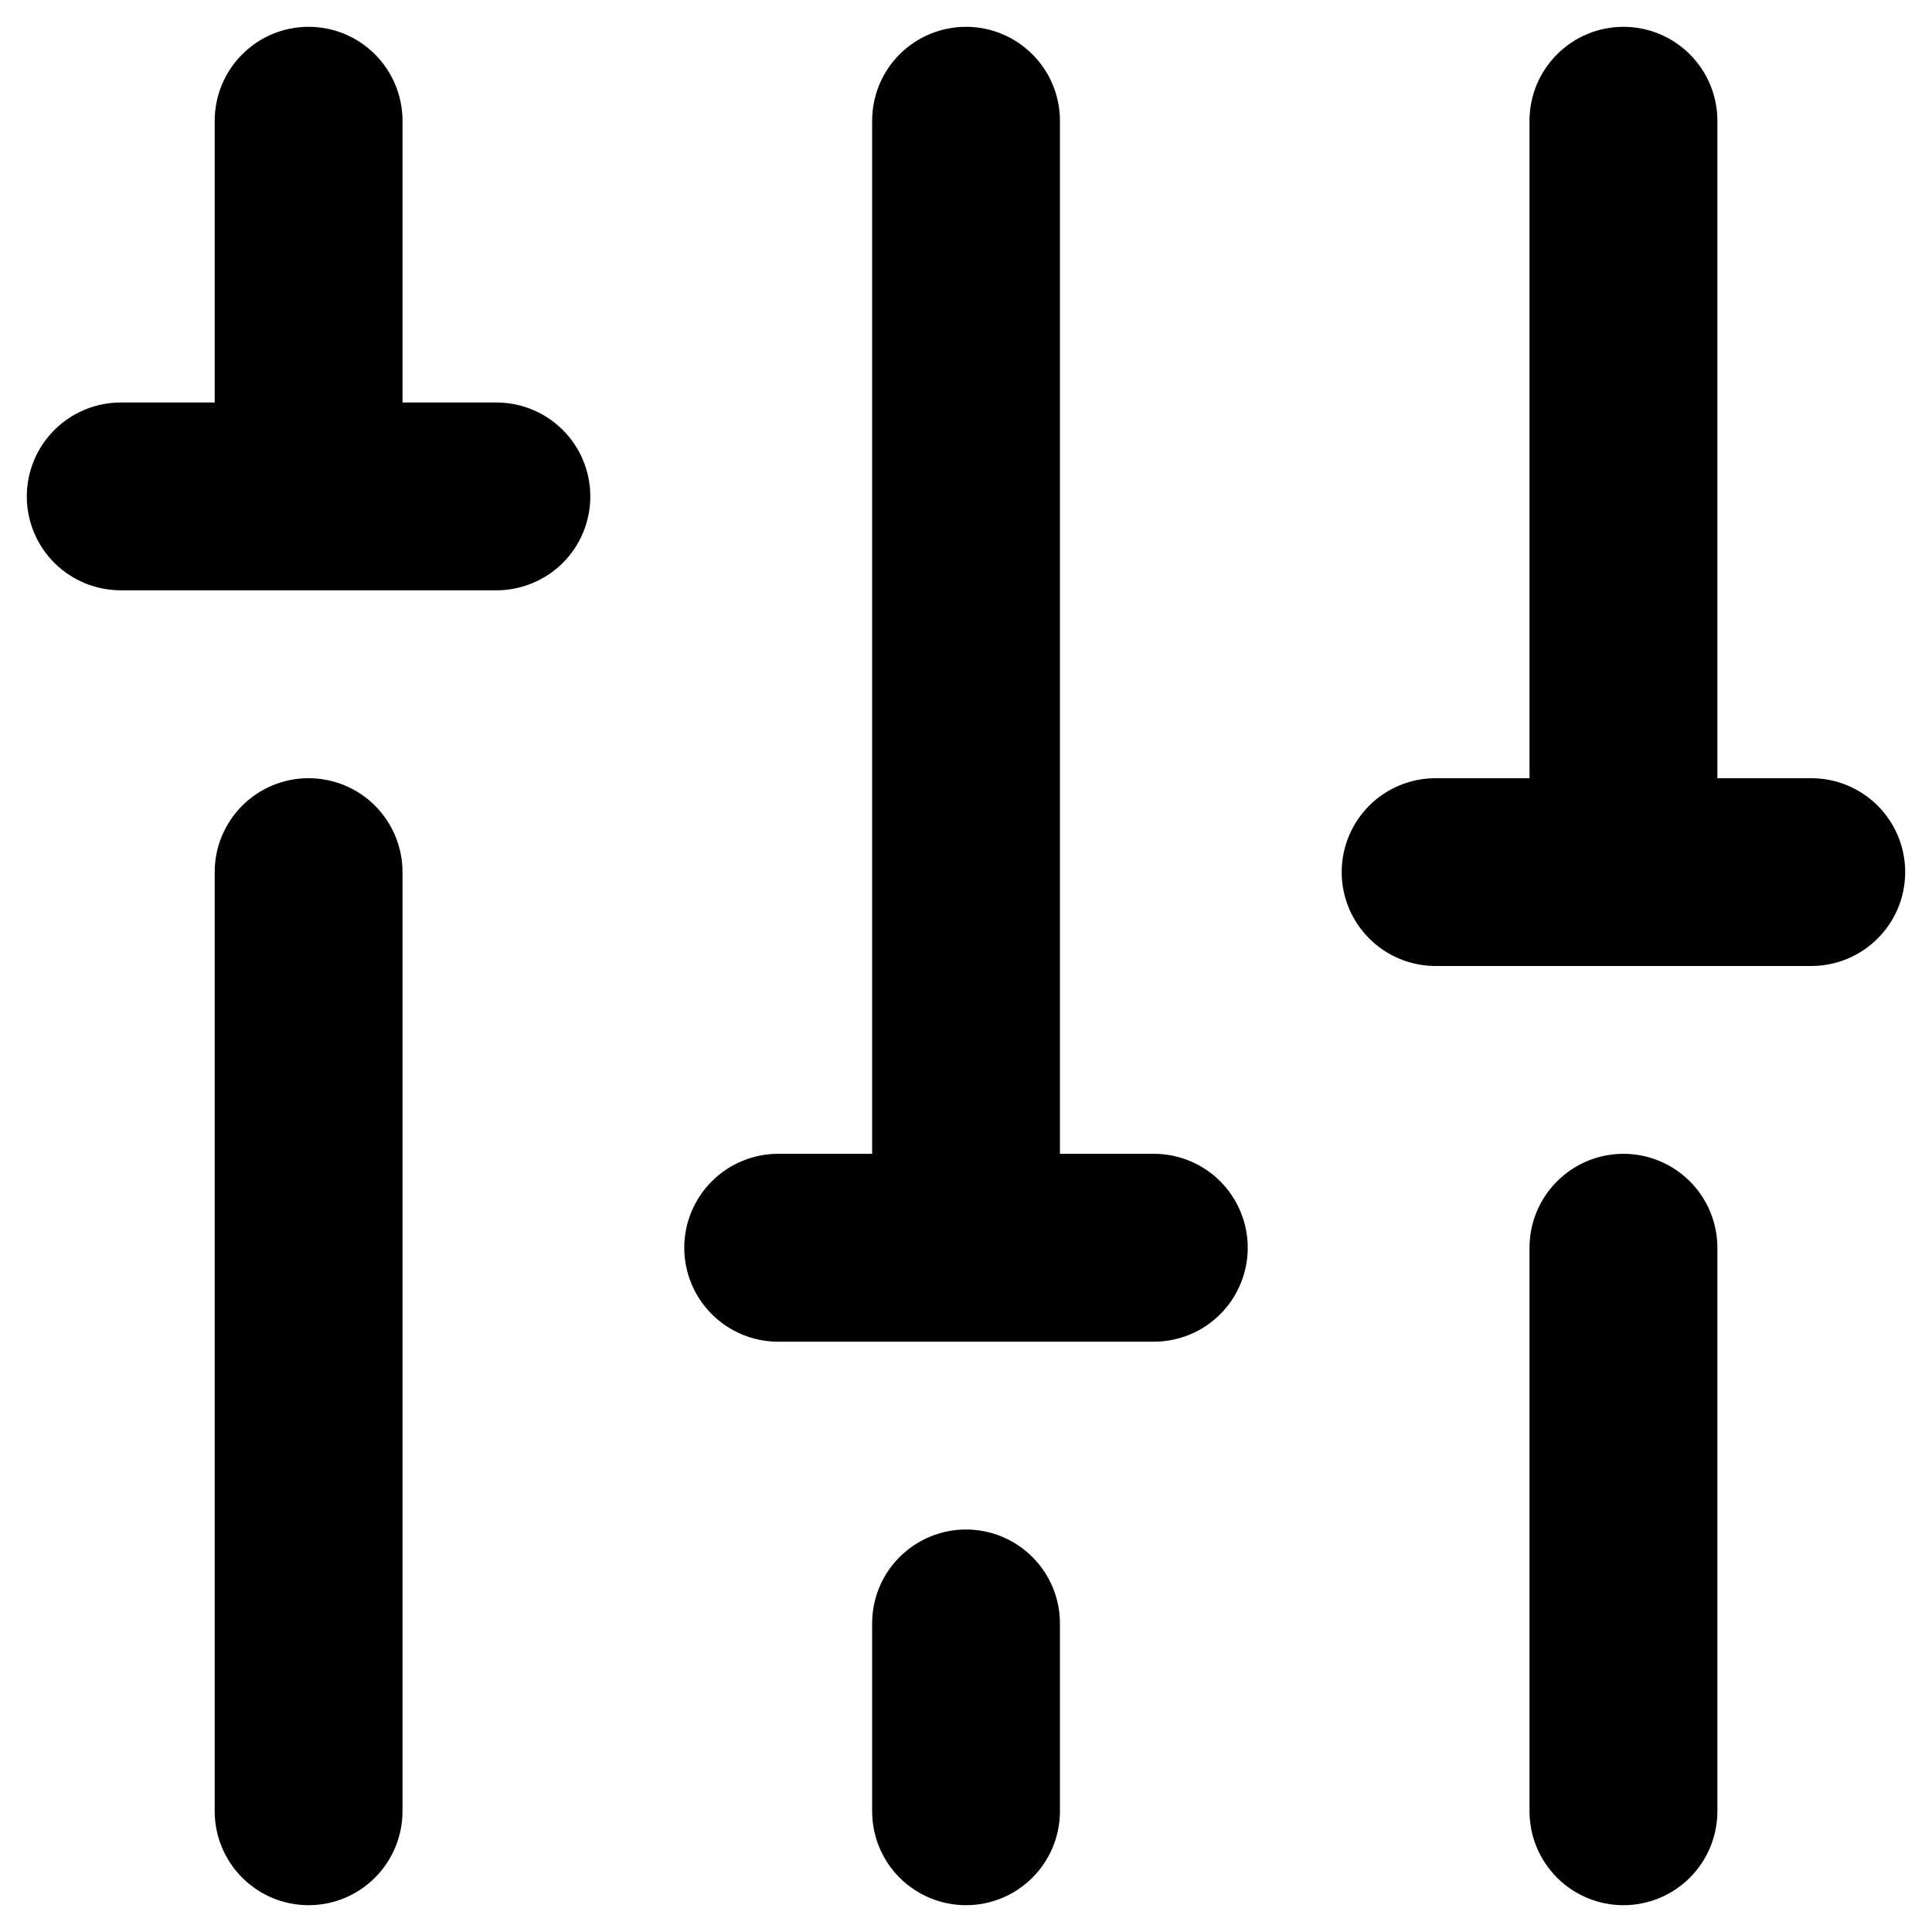 <svg width="24" height="24" viewBox="0 0 24 24" fill="none" xmlns="http://www.w3.org/2000/svg">
<path d="M6.167 5H5V1.5C5 1.191 4.877 0.894 4.658 0.675C4.44 0.456 4.143 0.333 3.833 0.333C3.524 0.333 3.227 0.456 3.009 0.675C2.79 0.894 2.667 1.191 2.667 1.5V5H1.5C1.191 5 0.894 5.123 0.675 5.342C0.456 5.561 0.333 5.857 0.333 6.167C0.333 6.476 0.456 6.773 0.675 6.992C0.894 7.21 1.191 7.333 1.5 7.333H6.167C6.476 7.333 6.773 7.21 6.992 6.992C7.211 6.773 7.333 6.476 7.333 6.167C7.333 5.857 7.211 5.561 6.992 5.342C6.773 5.123 6.476 5 6.167 5ZM3.833 9.667C3.524 9.667 3.227 9.79 3.009 10.008C2.79 10.227 2.667 10.524 2.667 10.833V22.5C2.667 22.809 2.79 23.106 3.009 23.325C3.227 23.544 3.524 23.667 3.833 23.667C4.143 23.667 4.44 23.544 4.658 23.325C4.877 23.106 5 22.809 5 22.5V10.833C5 10.524 4.877 10.227 4.658 10.008C4.44 9.79 4.143 9.667 3.833 9.667ZM12 19C11.691 19 11.394 19.123 11.175 19.342C10.956 19.561 10.834 19.857 10.834 20.167V22.5C10.834 22.809 10.956 23.106 11.175 23.325C11.394 23.544 11.691 23.667 12 23.667C12.31 23.667 12.606 23.544 12.825 23.325C13.044 23.106 13.167 22.809 13.167 22.5V20.167C13.167 19.857 13.044 19.561 12.825 19.342C12.606 19.123 12.31 19 12 19ZM22.5 9.667H21.334V1.5C21.334 1.191 21.211 0.894 20.992 0.675C20.773 0.456 20.476 0.333 20.167 0.333C19.857 0.333 19.561 0.456 19.342 0.675C19.123 0.894 19 1.191 19 1.5V9.667H17.834C17.524 9.667 17.227 9.79 17.009 10.008C16.79 10.227 16.667 10.524 16.667 10.833C16.667 11.143 16.79 11.44 17.009 11.658C17.227 11.877 17.524 12 17.834 12H22.5C22.81 12 23.106 11.877 23.325 11.658C23.544 11.44 23.667 11.143 23.667 10.833C23.667 10.524 23.544 10.227 23.325 10.008C23.106 9.79 22.81 9.667 22.5 9.667ZM20.167 14.333C19.857 14.333 19.561 14.456 19.342 14.675C19.123 14.894 19 15.191 19 15.5V22.5C19 22.809 19.123 23.106 19.342 23.325C19.561 23.544 19.857 23.667 20.167 23.667C20.476 23.667 20.773 23.544 20.992 23.325C21.211 23.106 21.334 22.809 21.334 22.5V15.5C21.334 15.191 21.211 14.894 20.992 14.675C20.773 14.456 20.476 14.333 20.167 14.333ZM14.334 14.333H13.167V1.5C13.167 1.191 13.044 0.894 12.825 0.675C12.606 0.456 12.31 0.333 12 0.333C11.691 0.333 11.394 0.456 11.175 0.675C10.956 0.894 10.834 1.191 10.834 1.5V14.333H9.667C9.357 14.333 9.061 14.456 8.842 14.675C8.623 14.894 8.5 15.191 8.5 15.5C8.5 15.809 8.623 16.106 8.842 16.325C9.061 16.544 9.357 16.667 9.667 16.667H14.334C14.643 16.667 14.94 16.544 15.159 16.325C15.377 16.106 15.5 15.809 15.5 15.5C15.5 15.191 15.377 14.894 15.159 14.675C14.94 14.456 14.643 14.333 14.334 14.333Z" fill="black"/>
</svg>
